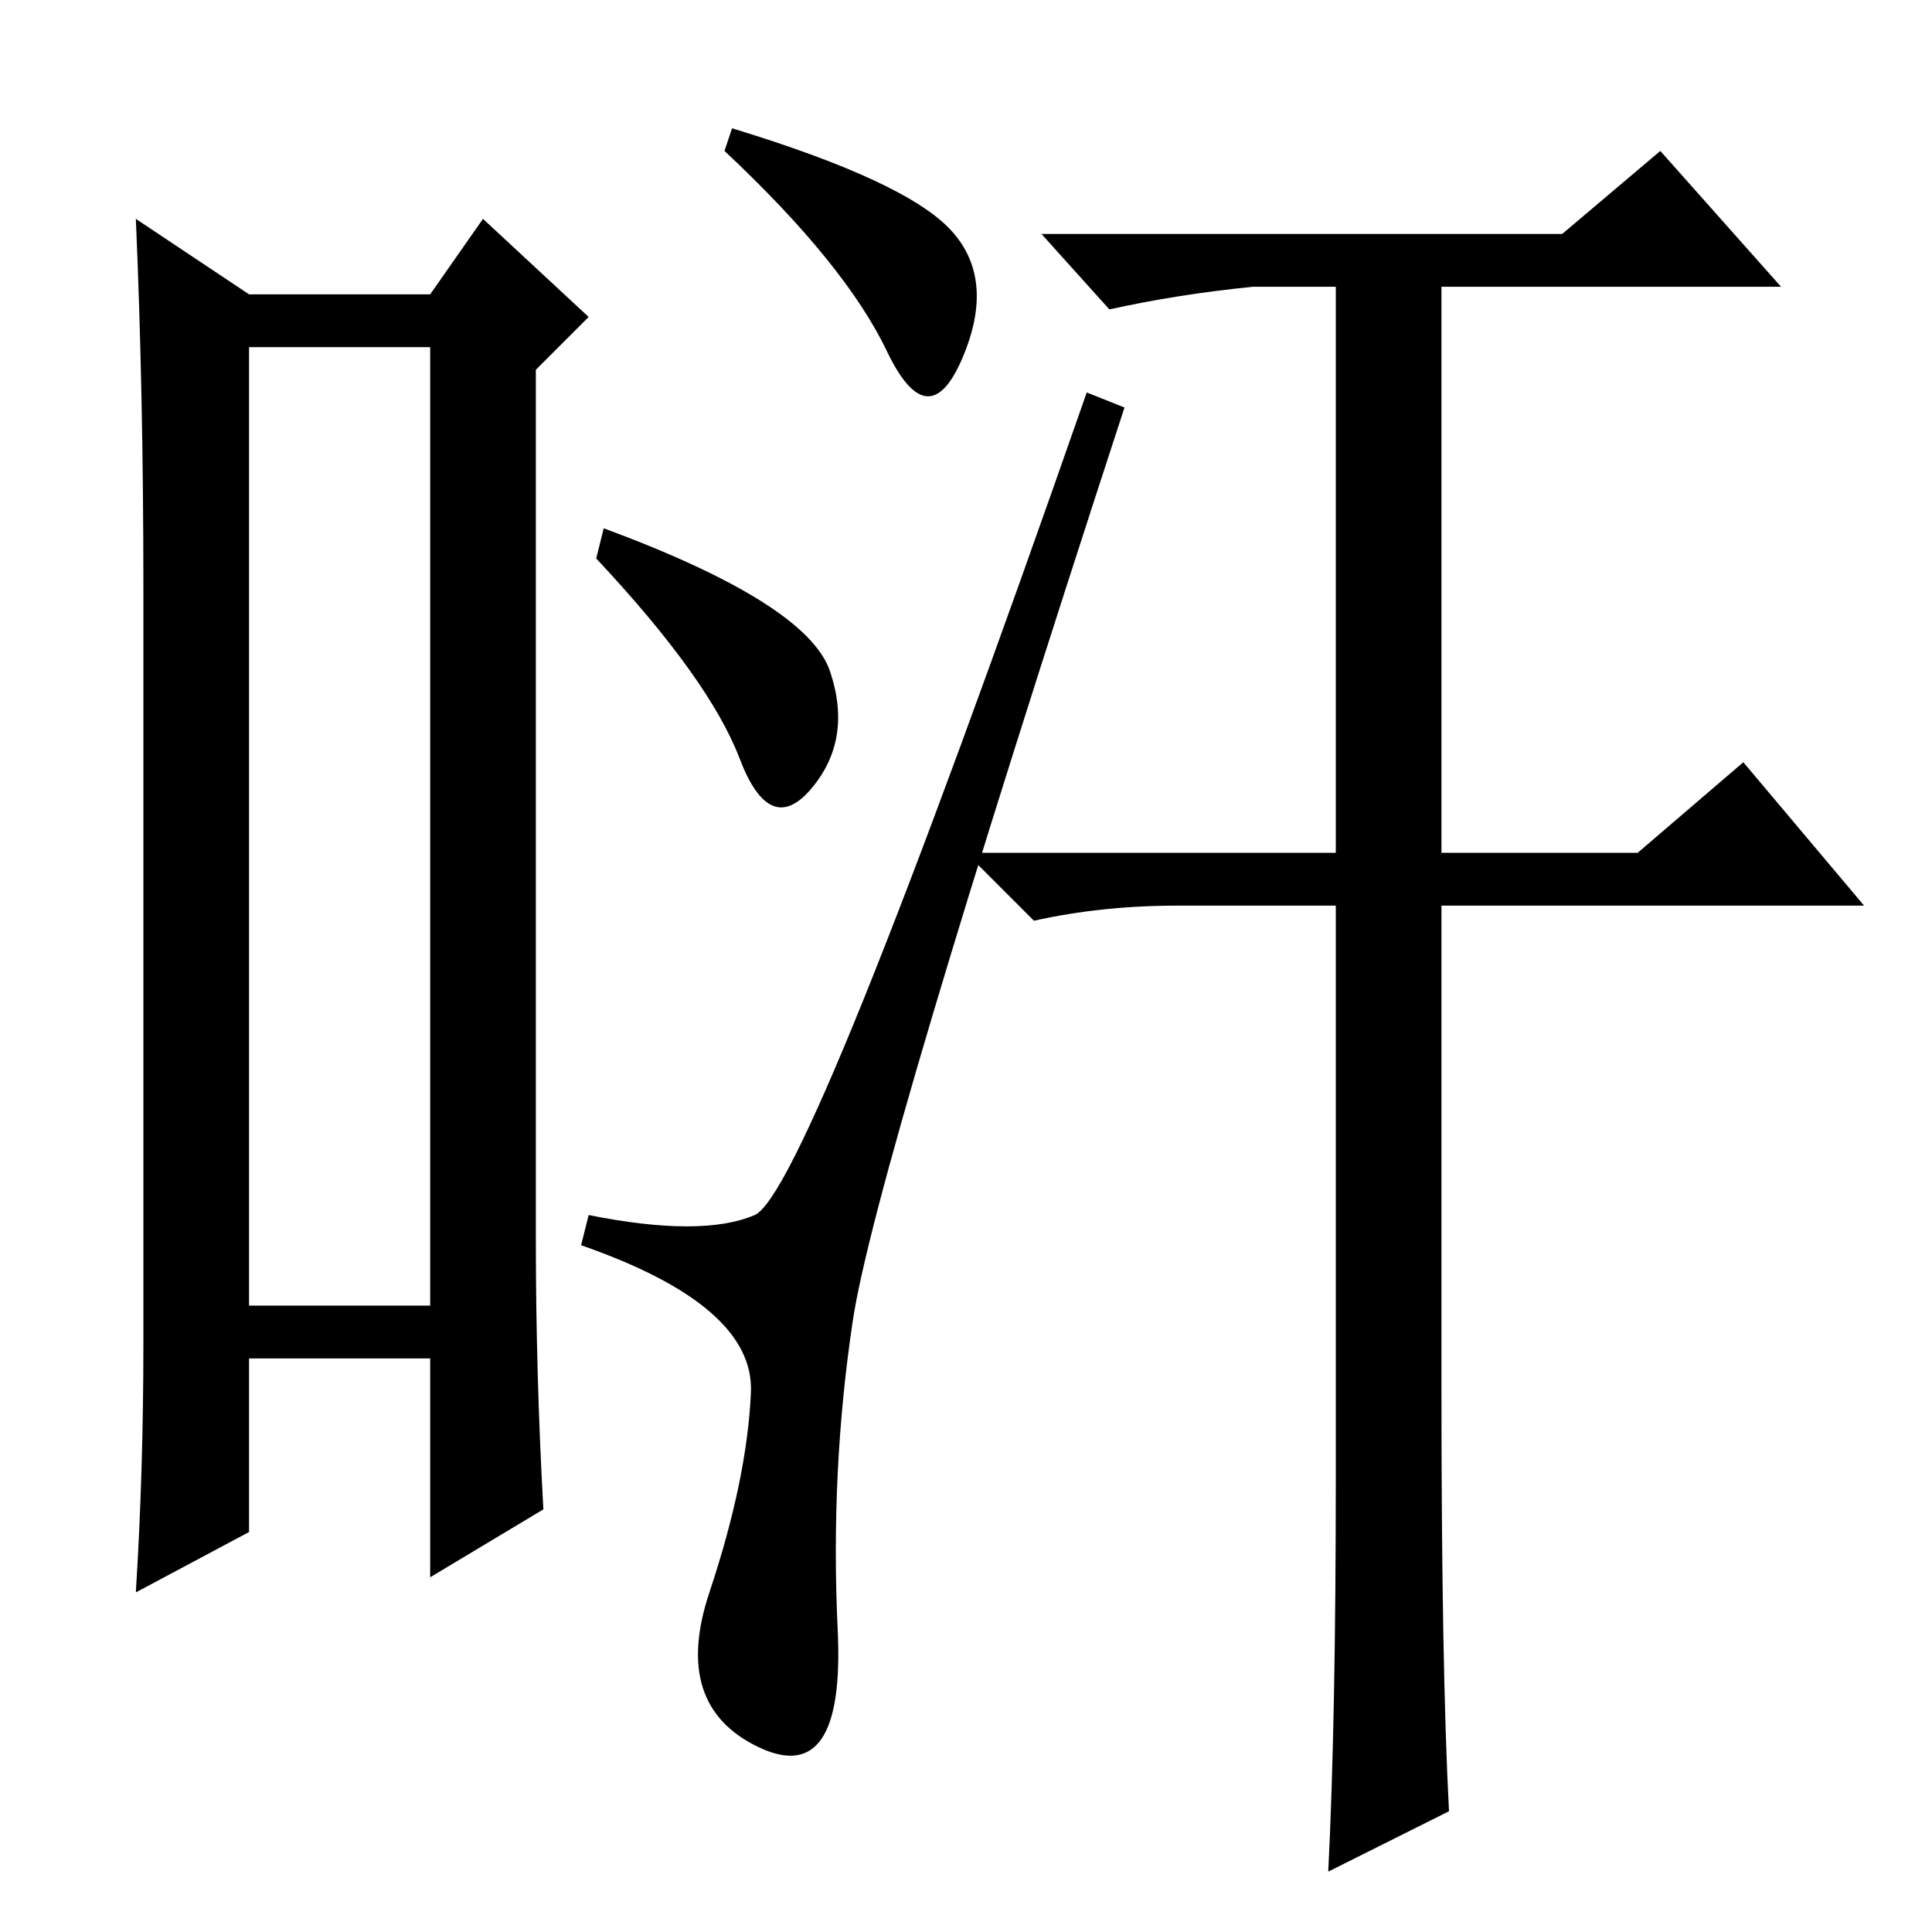 <?xml version="1.0" standalone="no"?>
<!DOCTYPE svg PUBLIC "-//W3C//DTD SVG 1.1//EN" "http://www.w3.org/Graphics/SVG/1.1/DTD/svg11.dtd" >
<svg xmlns="http://www.w3.org/2000/svg" xmlns:xlink="http://www.w3.org/1999/xlink" version="1.1" viewBox="0 -36 256 256">
  <g transform="matrix(1 0 0 -1 0 220)">
   <path fill="currentColor"
d="M33 210v-127h24v127h-24zM19 78v100q0 26 -1 49l15 -10h24l7 10l14 -13l-7 -7v-115q0 -18 1 -36l-15 -9v29h-24v-23l-15 -8q1 16 1 33zM97 239q23 -7 29 -13.5t1.5 -17t-10 1t-21.5 26.5zM80 186q27 -10 30 -19t-2.5 -15.5t-9.5 4t-19 26.5zM100 95q7 3 44 109l5 -2
q-33 -101 -36 -121t-2 -41t-10.5 -15.5t-6.5 20.5t5.5 26.5t-22.5 19.5l1 4q15 -3 22 0zM191 72q0 -37 1 -56l-16 -8q1 20 1 52v76h-21q-10 0 -19 -2l-9 9h49v75h-11q-10 -1 -19 -3l-9 10h69l13 11l16 -18h-45v-75h26l14 12l16 -19h-56v-64z" />
  </g>

</svg>
